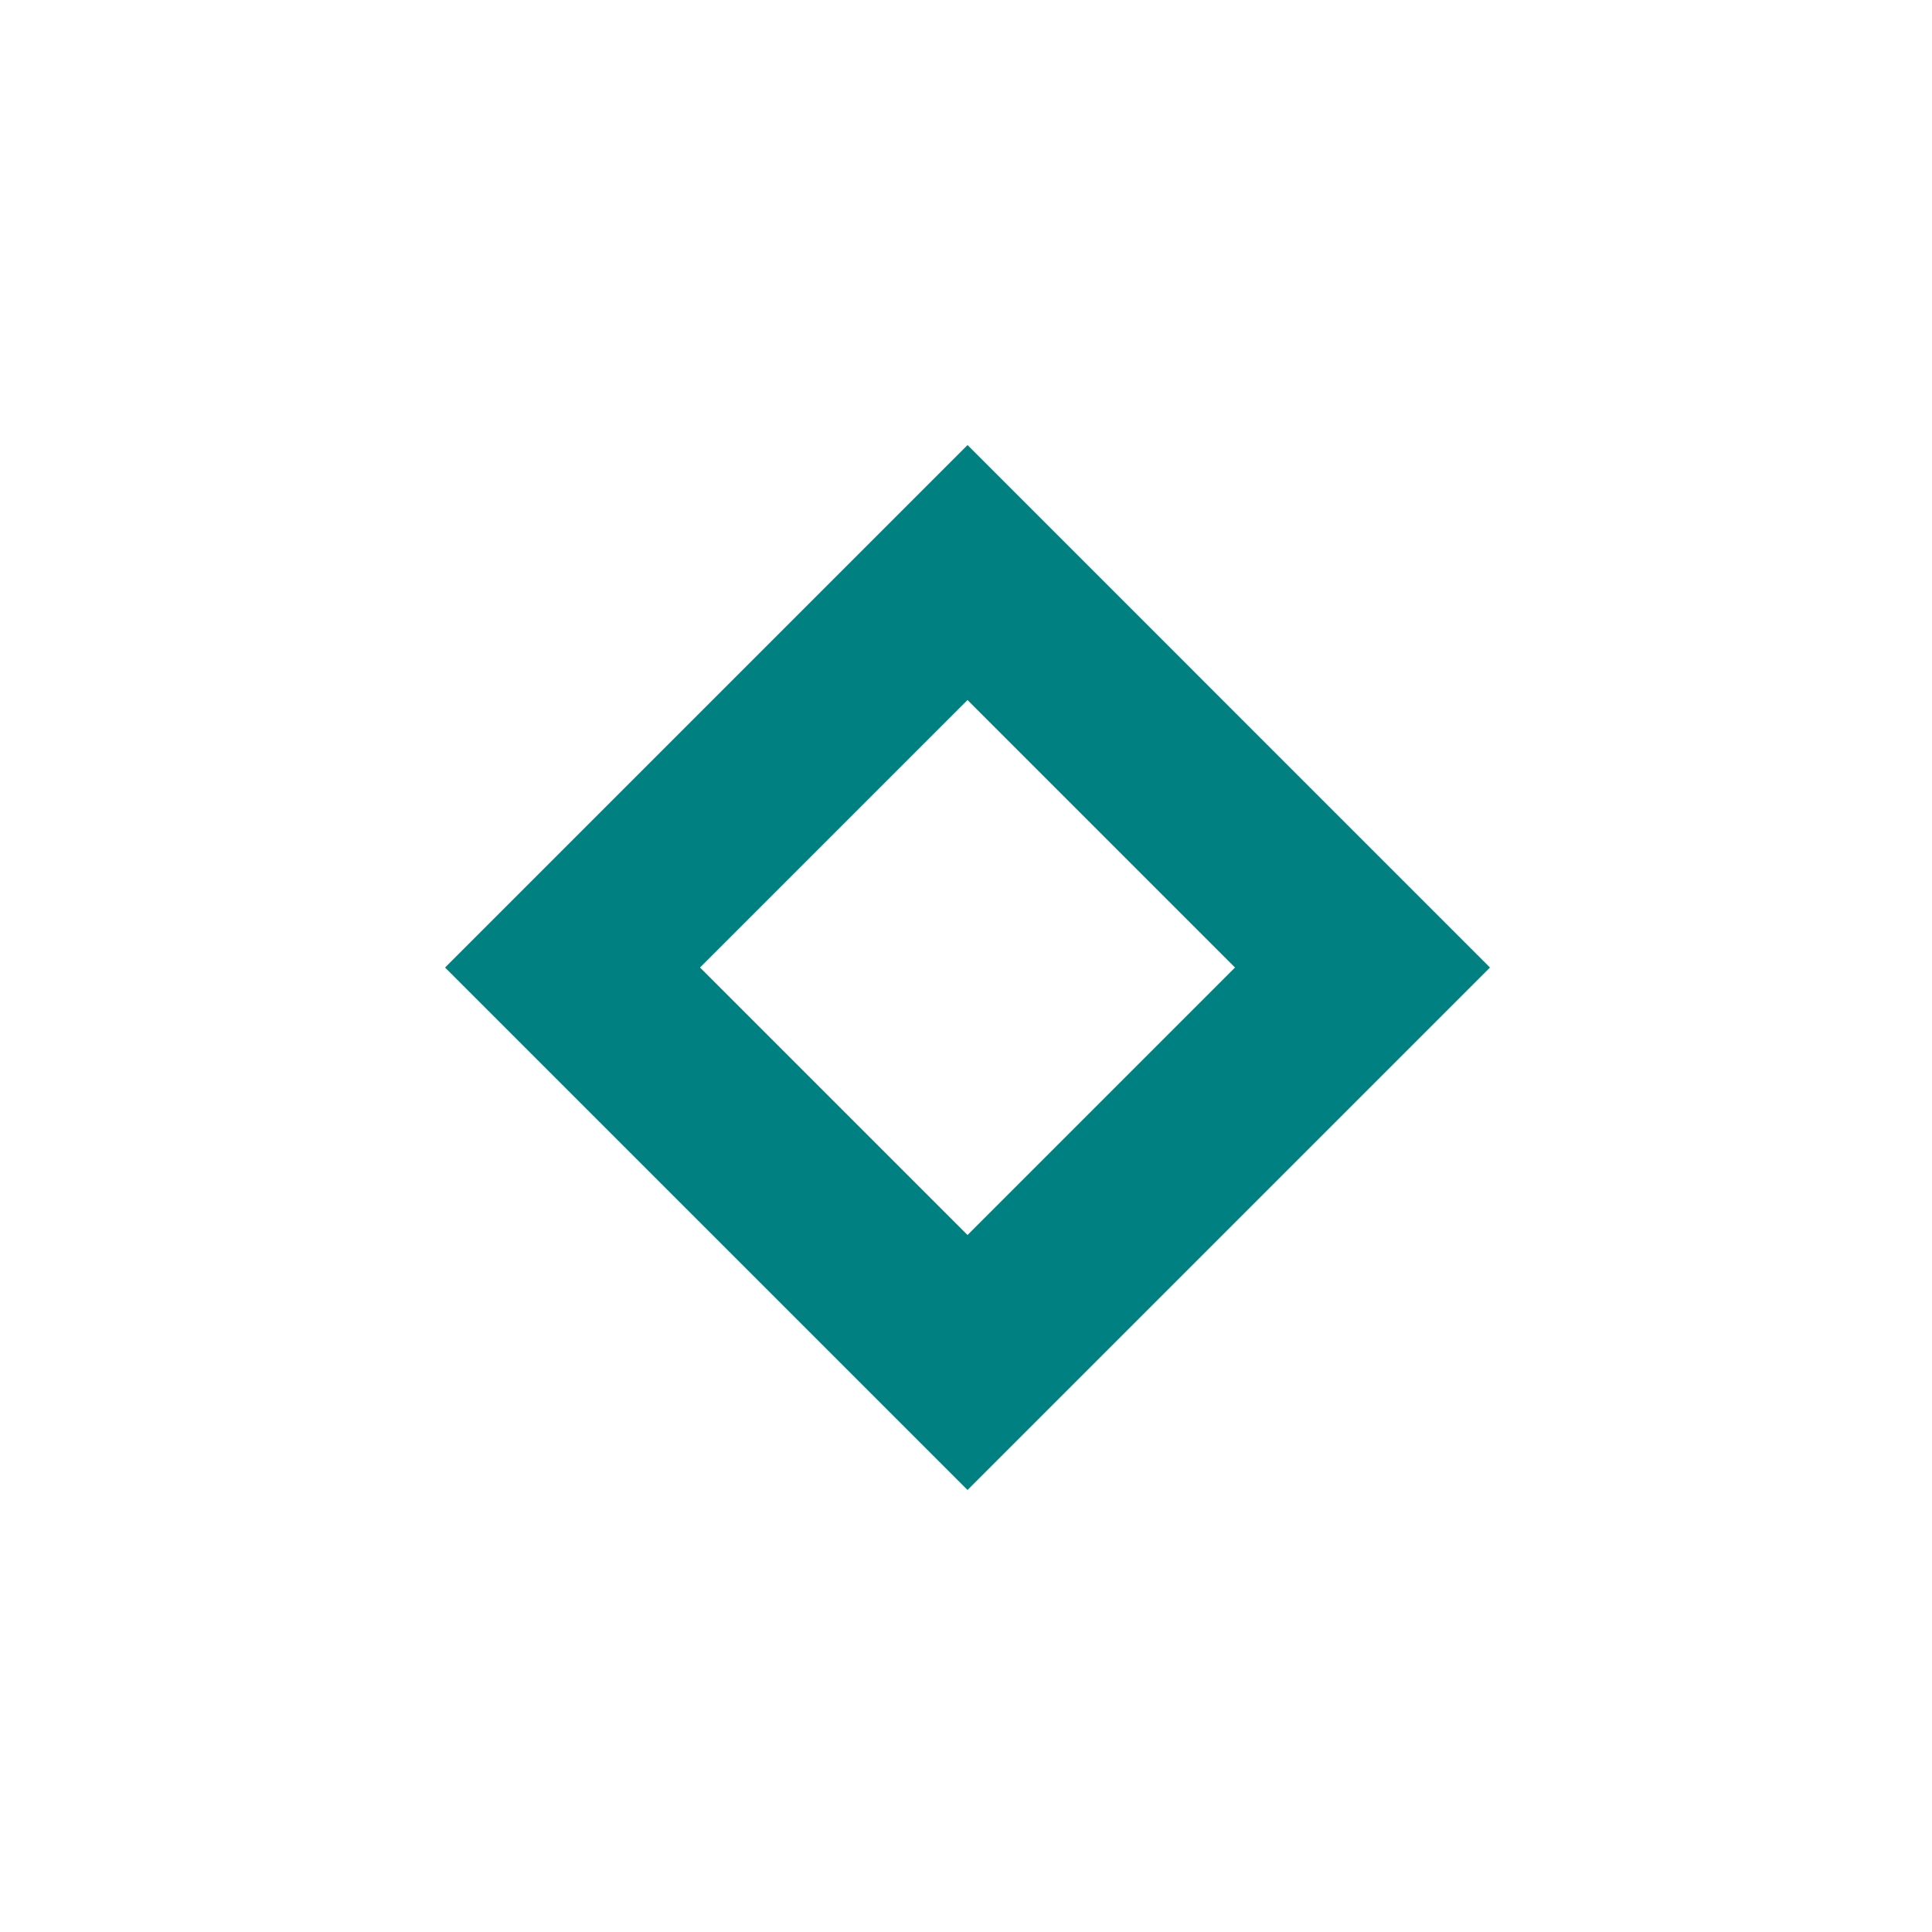 <?xml version="1.0" encoding="UTF-8" standalone="no"?>
<svg
   xmlns:dc="http://purl.org/dc/elements/1.1/"
   xmlns:cc="http://creativecommons.org/ns#"
   xmlns:rdf="http://www.w3.org/1999/02/22-rdf-syntax-ns#"
   xmlns:svg="http://www.w3.org/2000/svg"
   xmlns="http://www.w3.org/2000/svg"
   xmlns:sodipodi="http://sodipodi.sourceforge.net/DTD/sodipodi-0.dtd"
   xmlns:inkscape="http://www.inkscape.org/namespaces/inkscape"
   width="250mm"
   height="250mm"
   viewBox="0 0 250 250"
   version="1.1"
   id="svg8"
   inkscape:version="1.0 (4035a4fb49, 2020-05-01)"
   sodipodi:docname="ontop_normal_inactive.svg">
  <defs
     id="defs2" />
  <sodipodi:namedview
     inkscape:bbox-nodes="true"
     inkscape:bbox-paths="true"
     inkscape:snap-global="true"
     inkscape:snap-bbox="true"
     id="base"
     pagecolor="#ffffff"
     bordercolor="#666666"
     borderopacity="1.0"
     inkscape:pageopacity="0.0"
     inkscape:pageshadow="2"
     inkscape:zoom="0.7"
     inkscape:cx="-5.3470987"
     inkscape:cy="342.87339"
     inkscape:document-units="mm"
     inkscape:current-layer="layer1"
     inkscape:document-rotation="0"
     showgrid="false"
     inkscape:window-width="2880"
     inkscape:window-height="1576"
     inkscape:window-x="0"
     inkscape:window-y="44"
     inkscape:window-maximized="1"
     inkscape:snap-intersection-paths="true"
     inkscape:snap-midpoints="true" />
  <g
     inkscape:label="Layer 1"
     inkscape:groupmode="layer"
     id="layer1">
    <path
       transform="scale(0.265)"
       d="M 472.441 217.322 L 217.322 472.441 L 472.441 727.559 L 727.559 472.441 L 472.441 217.322 z M 472.441 341.822 L 603.059 472.441 L 472.441 603.059 L 341.822 472.441 L 472.441 341.822 z "
       style="fill:#008080;stroke-width:20.732"
       id="rect12" />
  </g>
</svg>
